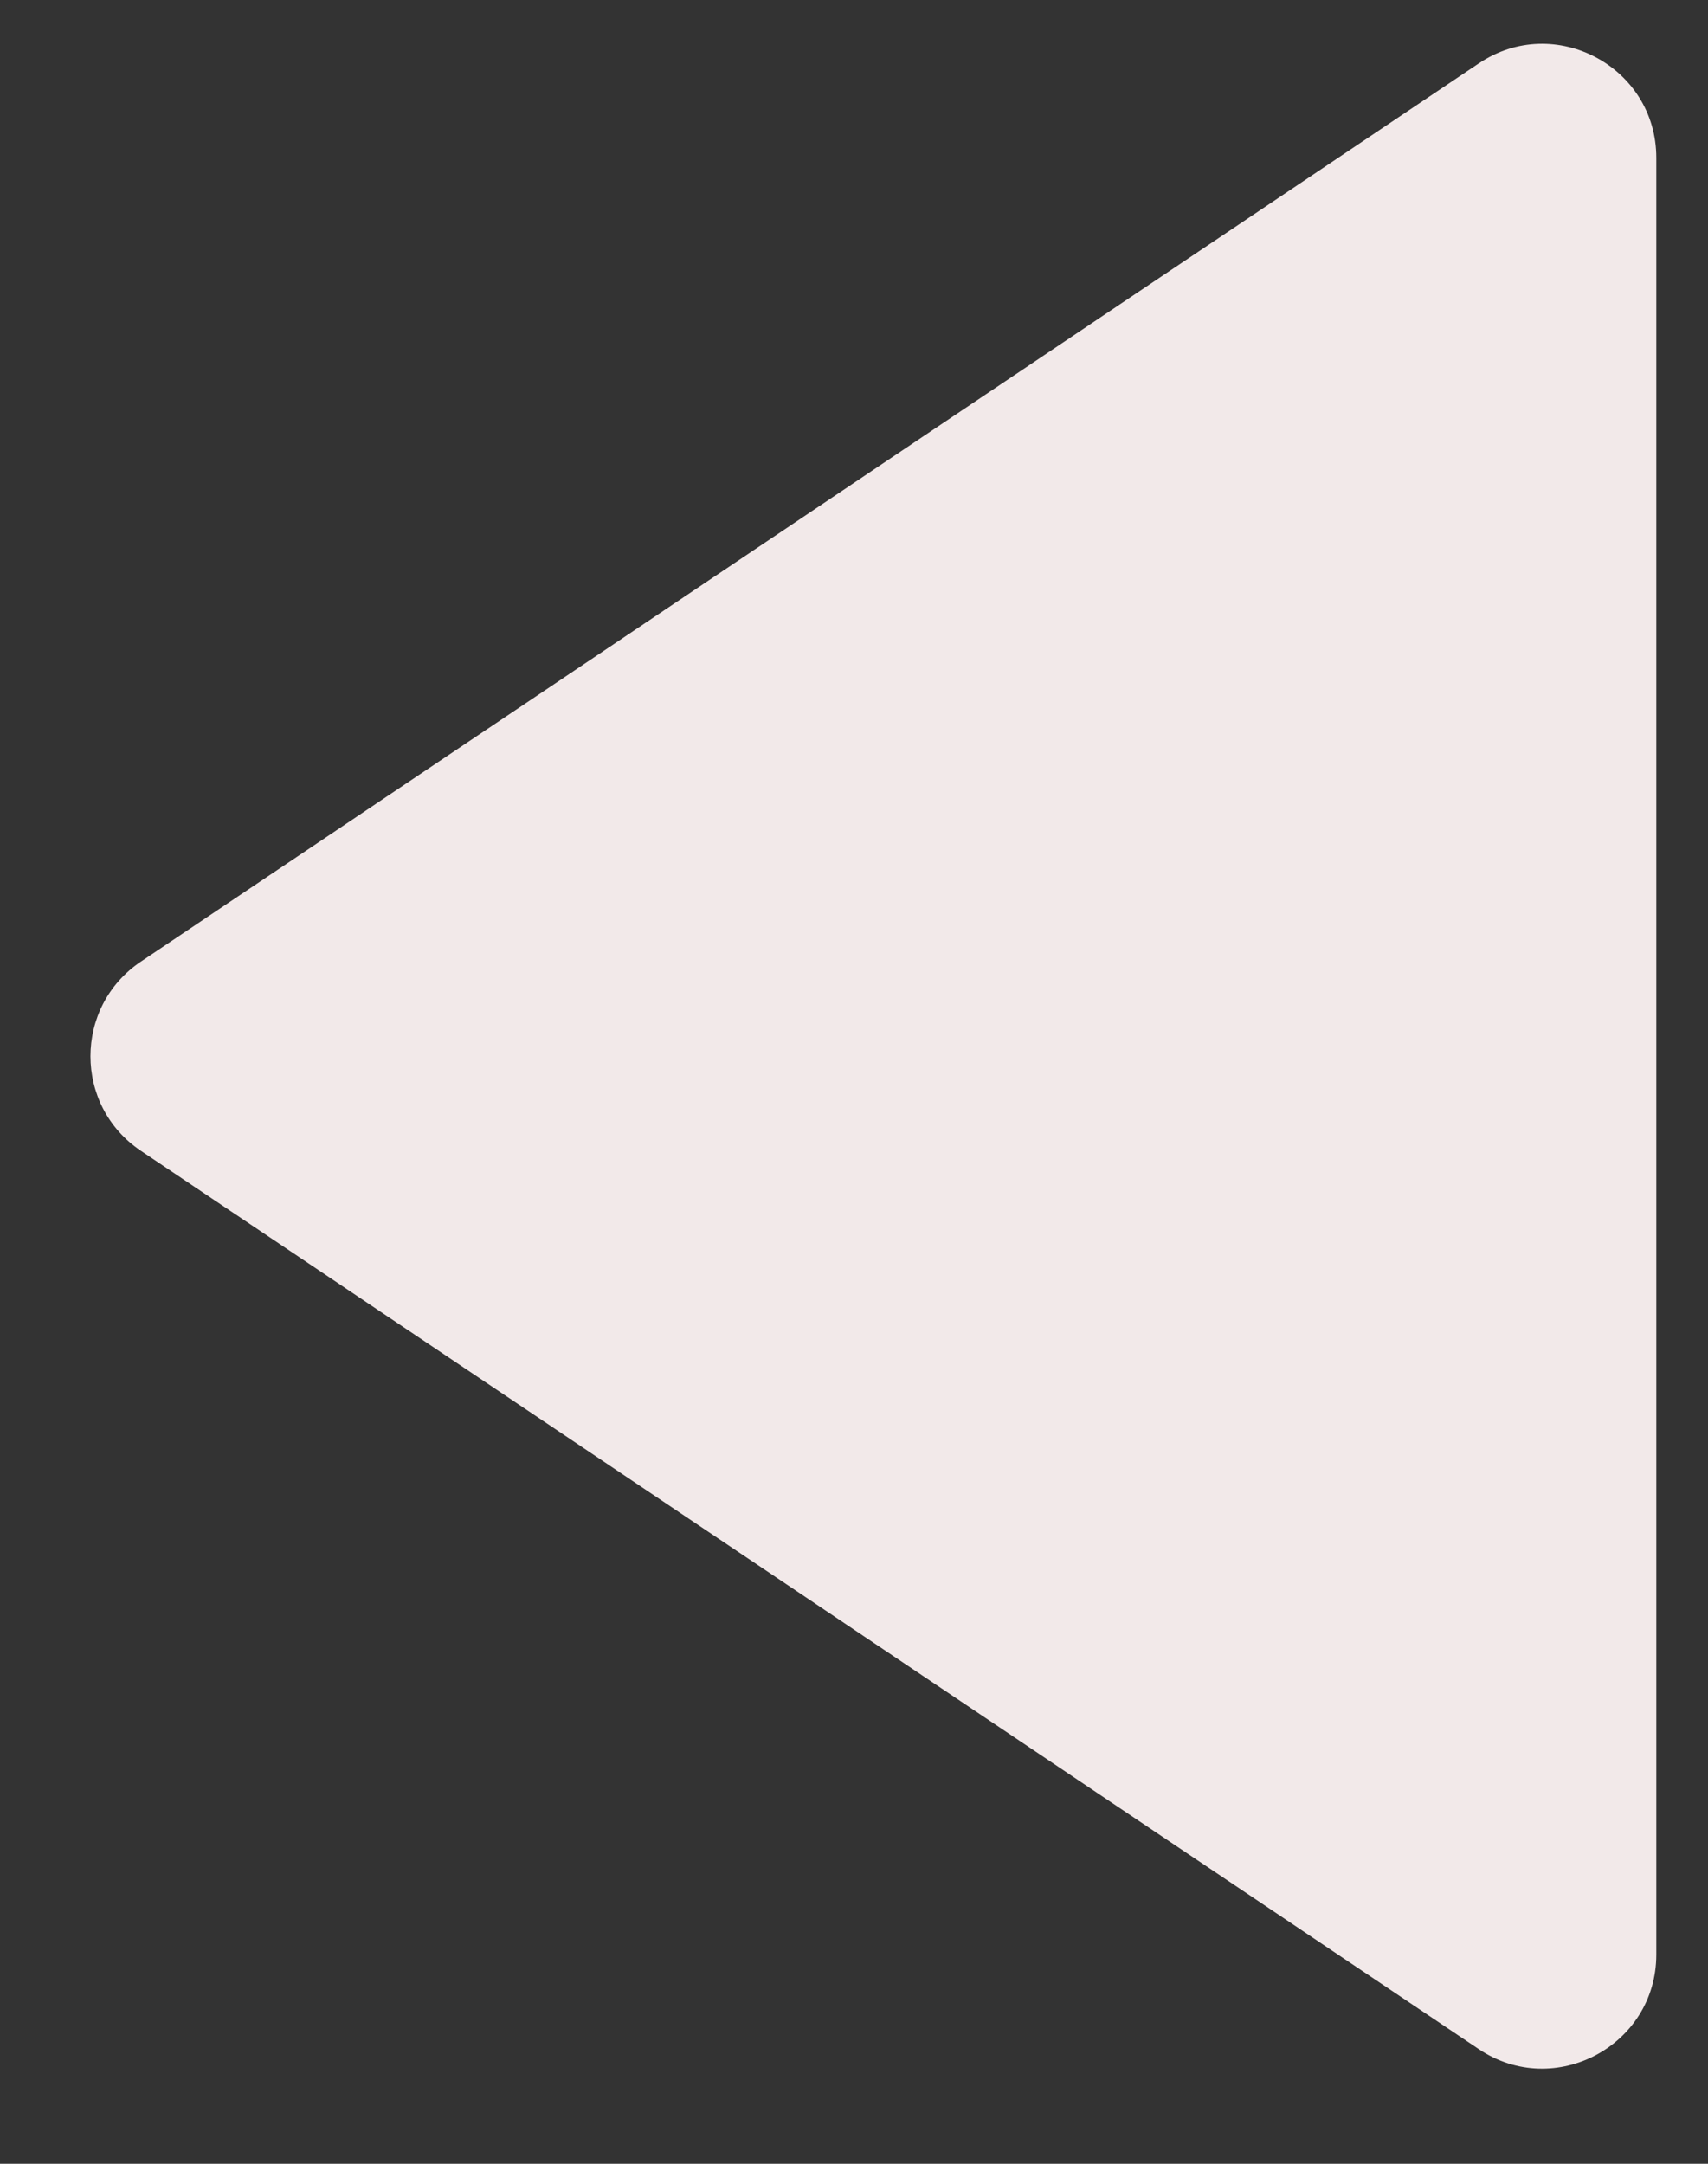 <svg width="15" height="19" viewBox="0 0 15 19" fill="none" xmlns="http://www.w3.org/2000/svg">
<rect x="0" y="0" width="15" height="19" fill="#333333" stroke="none"/>
<path d="M1.237 10.105C0.647 9.709 0.647 8.841 1.237 8.444L12.988 0.556C13.652 0.11 14.546 0.586 14.546 1.386L14.546 17.163C14.546 17.963 13.652 18.439 12.988 17.994L1.237 10.105Z" fill="#F2E9E9"/>
</svg>
